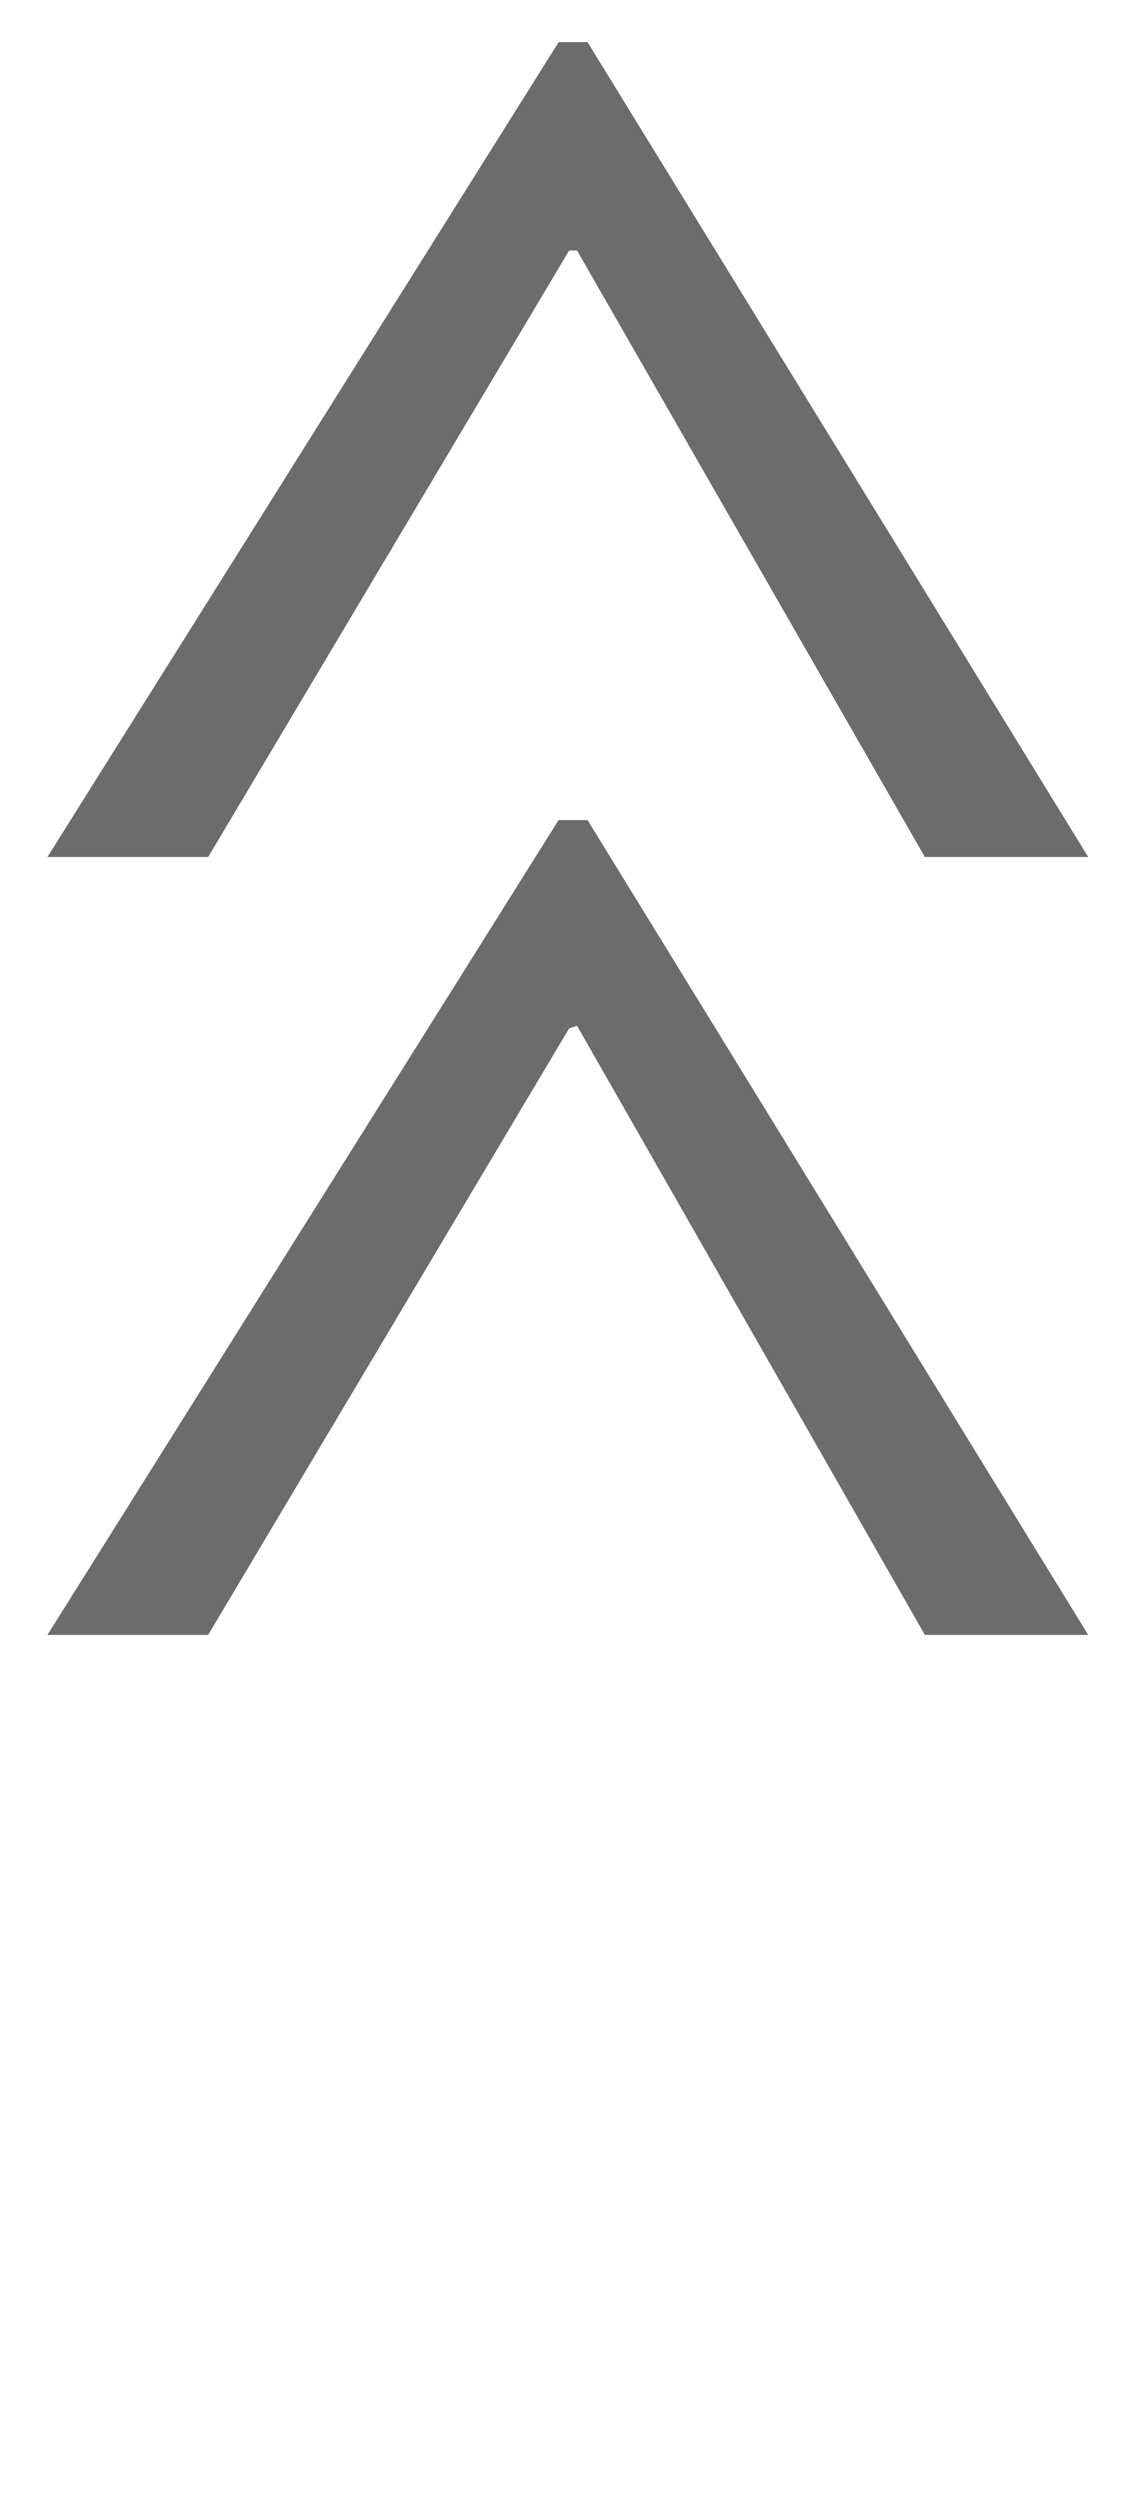 <svg id="Layer_1" data-name="Layer 1" xmlns="http://www.w3.org/2000/svg" viewBox="0 0 43 94.8"><defs><style>.cls-1{fill:#6c6c6c;}</style></defs><title>Artboard 1 copy 2</title><polygon class="cls-1" points="41.3 32.5 35.1 32.5 21.9 9.5 21.6 9.5 7.9 32.5 1.8 32.5 21.2 1.6 22.3 1.6 41.3 32.5"/><polygon class="cls-1" points="41.3 62 35.1 62 21.9 38.9 21.6 39 7.9 62 1.8 62 21.2 31.1 22.3 31.1 41.3 62"/></svg>